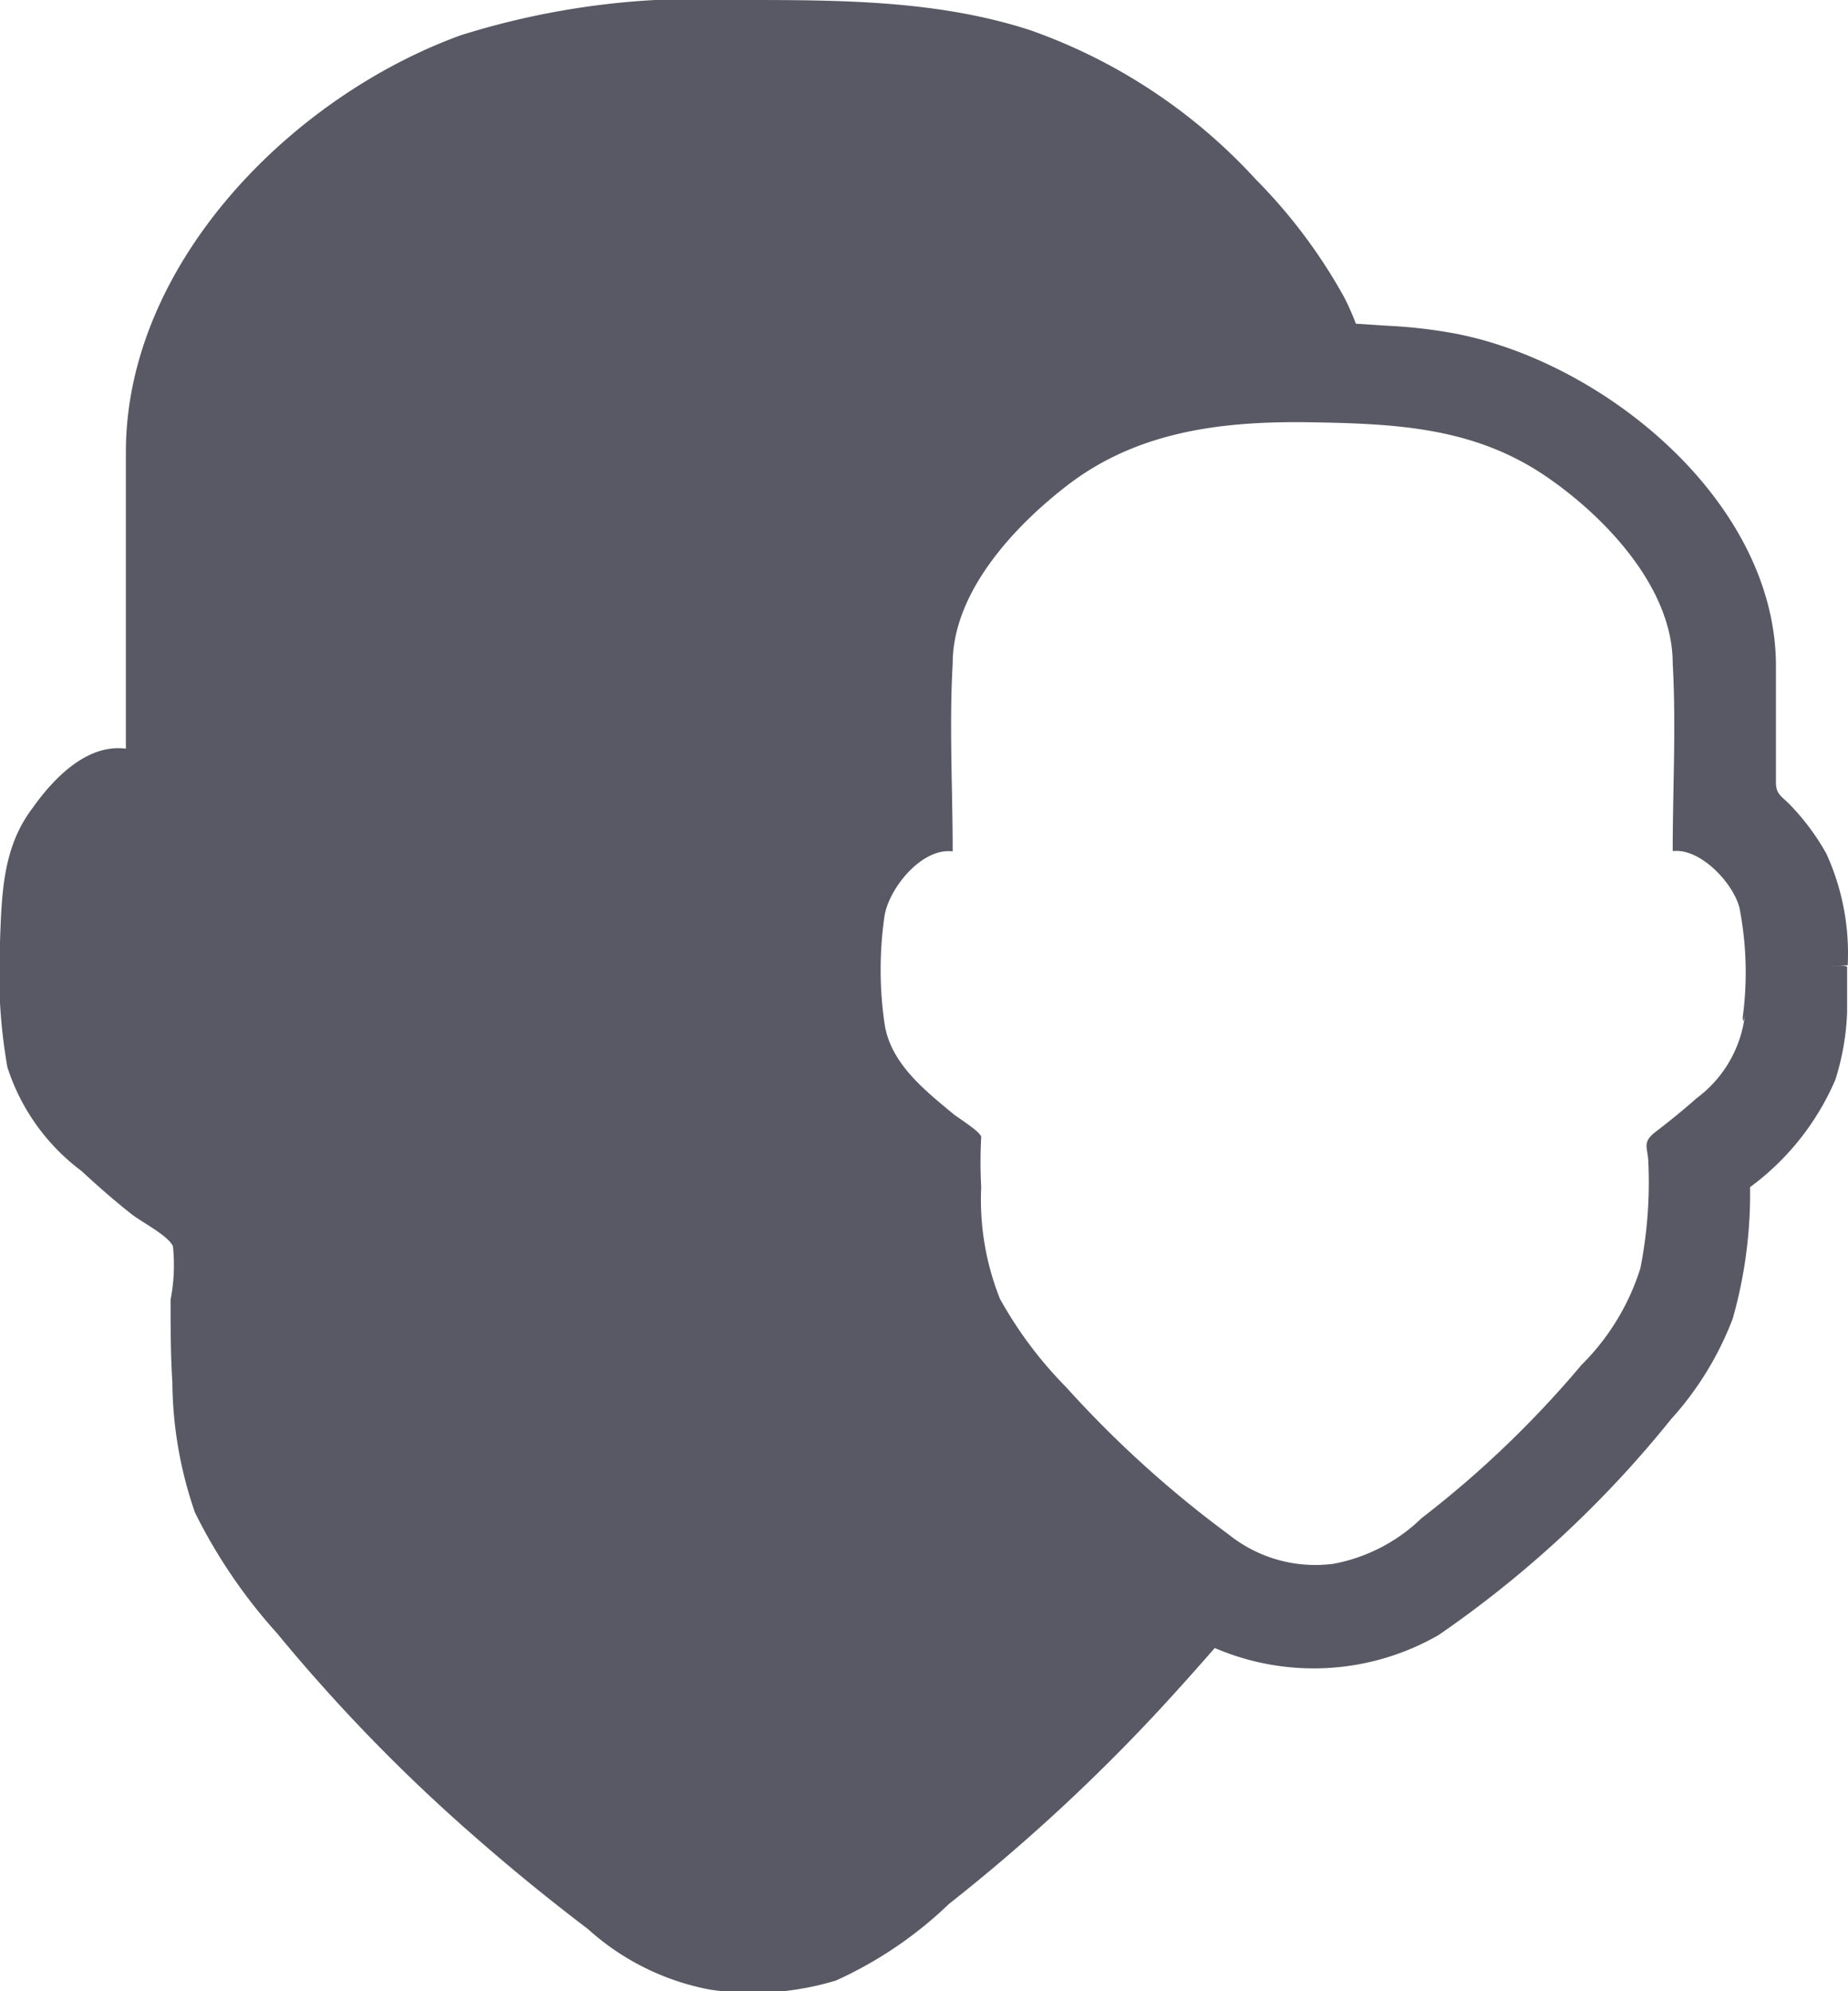 <svg xmlns="http://www.w3.org/2000/svg" viewBox="0 0 62.83 67.66"><defs><style>.cls-1{fill:#585964;}</style></defs><title>Element 2</title><g id="Ebene_2" data-name="Ebene 2"><g id="_4c" data-name="4c"><path class="cls-1" d="M62.82,32.8a8.14,8.14,0,0,0-.73-3.8,8,8,0,0,0-1.19-1.61c-.33-.35-.52-.38-.52-.81,0-1.31,0-2.63,0-3.95,0-5.56-5.82-10.33-10.93-11.3a17.05,17.05,0,0,0-2.26-.26L46.1,11c-.12-.31-.25-.61-.4-.9a18.17,18.17,0,0,0-3-4,18.91,18.91,0,0,0-7.66-5.07C31.88,0,28.53,0,25.19,0a26.92,26.92,0,0,0-9.53,1.2C9.86,3.31,4.28,9,4.28,15.36V25.44c-1.32-.17-2.45,1-3.16,2C.1,28.77.06,30.32,0,32a18.73,18.73,0,0,0,.25,4.26,7.12,7.12,0,0,0,2.52,3.53c.54.5,1.11,1,1.68,1.45.33.27,1.27.74,1.43,1.11a6.1,6.1,0,0,1-.08,1.81c0,.94,0,1.87.06,2.81a13.77,13.77,0,0,0,.77,4.43,18.13,18.13,0,0,0,2.79,4.1,58.43,58.43,0,0,0,6.88,7.05q1.79,1.56,3.69,3a8.53,8.53,0,0,0,4.16,2.06,9.75,9.75,0,0,0,4.27-.31,13.66,13.66,0,0,0,3.84-2.6A62.74,62.74,0,0,0,39.51,58q.92-1,1.79-2a8.52,8.52,0,0,0,7.61-.44,37.11,37.11,0,0,0,7.9-7.33,10.83,10.83,0,0,0,2.1-3.42,15.53,15.53,0,0,0,.59-4.47,8.88,8.88,0,0,0,2.9-3.65,8.58,8.58,0,0,0,.4-2.3c0-.51,0-1,0-1.54-.08-.06-.46,0-.57,0ZM59.3,34.67a4.12,4.12,0,0,1-1.62,2.65c-.45.4-.92.78-1.39,1.14s-.27.52-.25,1a15,15,0,0,1-.27,3.64,8,8,0,0,1-2,3.28,35.06,35.06,0,0,1-5.44,5.21,5.84,5.84,0,0,1-3,1.55,4.71,4.71,0,0,1-3.56-1,37,37,0,0,1-5.52-5,13.81,13.81,0,0,1-2.25-3,9.08,9.08,0,0,1-.64-3.8,15.4,15.4,0,0,1,0-1.7c0-.17-.81-.67-.94-.78-1-.83-2.16-1.74-2.35-3.1a12.77,12.77,0,0,1,0-3.62c.14-.93,1.25-2.34,2.32-2.21,0-2.12-.12-4.27,0-6.38,0-2.44,2.11-4.69,3.94-6.09,2.42-1.84,5.32-2.16,8.28-2.11s5.56.19,8,1.87c2,1.38,4.26,3.77,4.26,6.32.12,2.12,0,4.27,0,6.38.94-.11,2.06,1.09,2.27,1.93a11.44,11.44,0,0,1,.11,3.72C59.27,35,59.37,34.09,59.3,34.67Z"/></g></g></svg>
